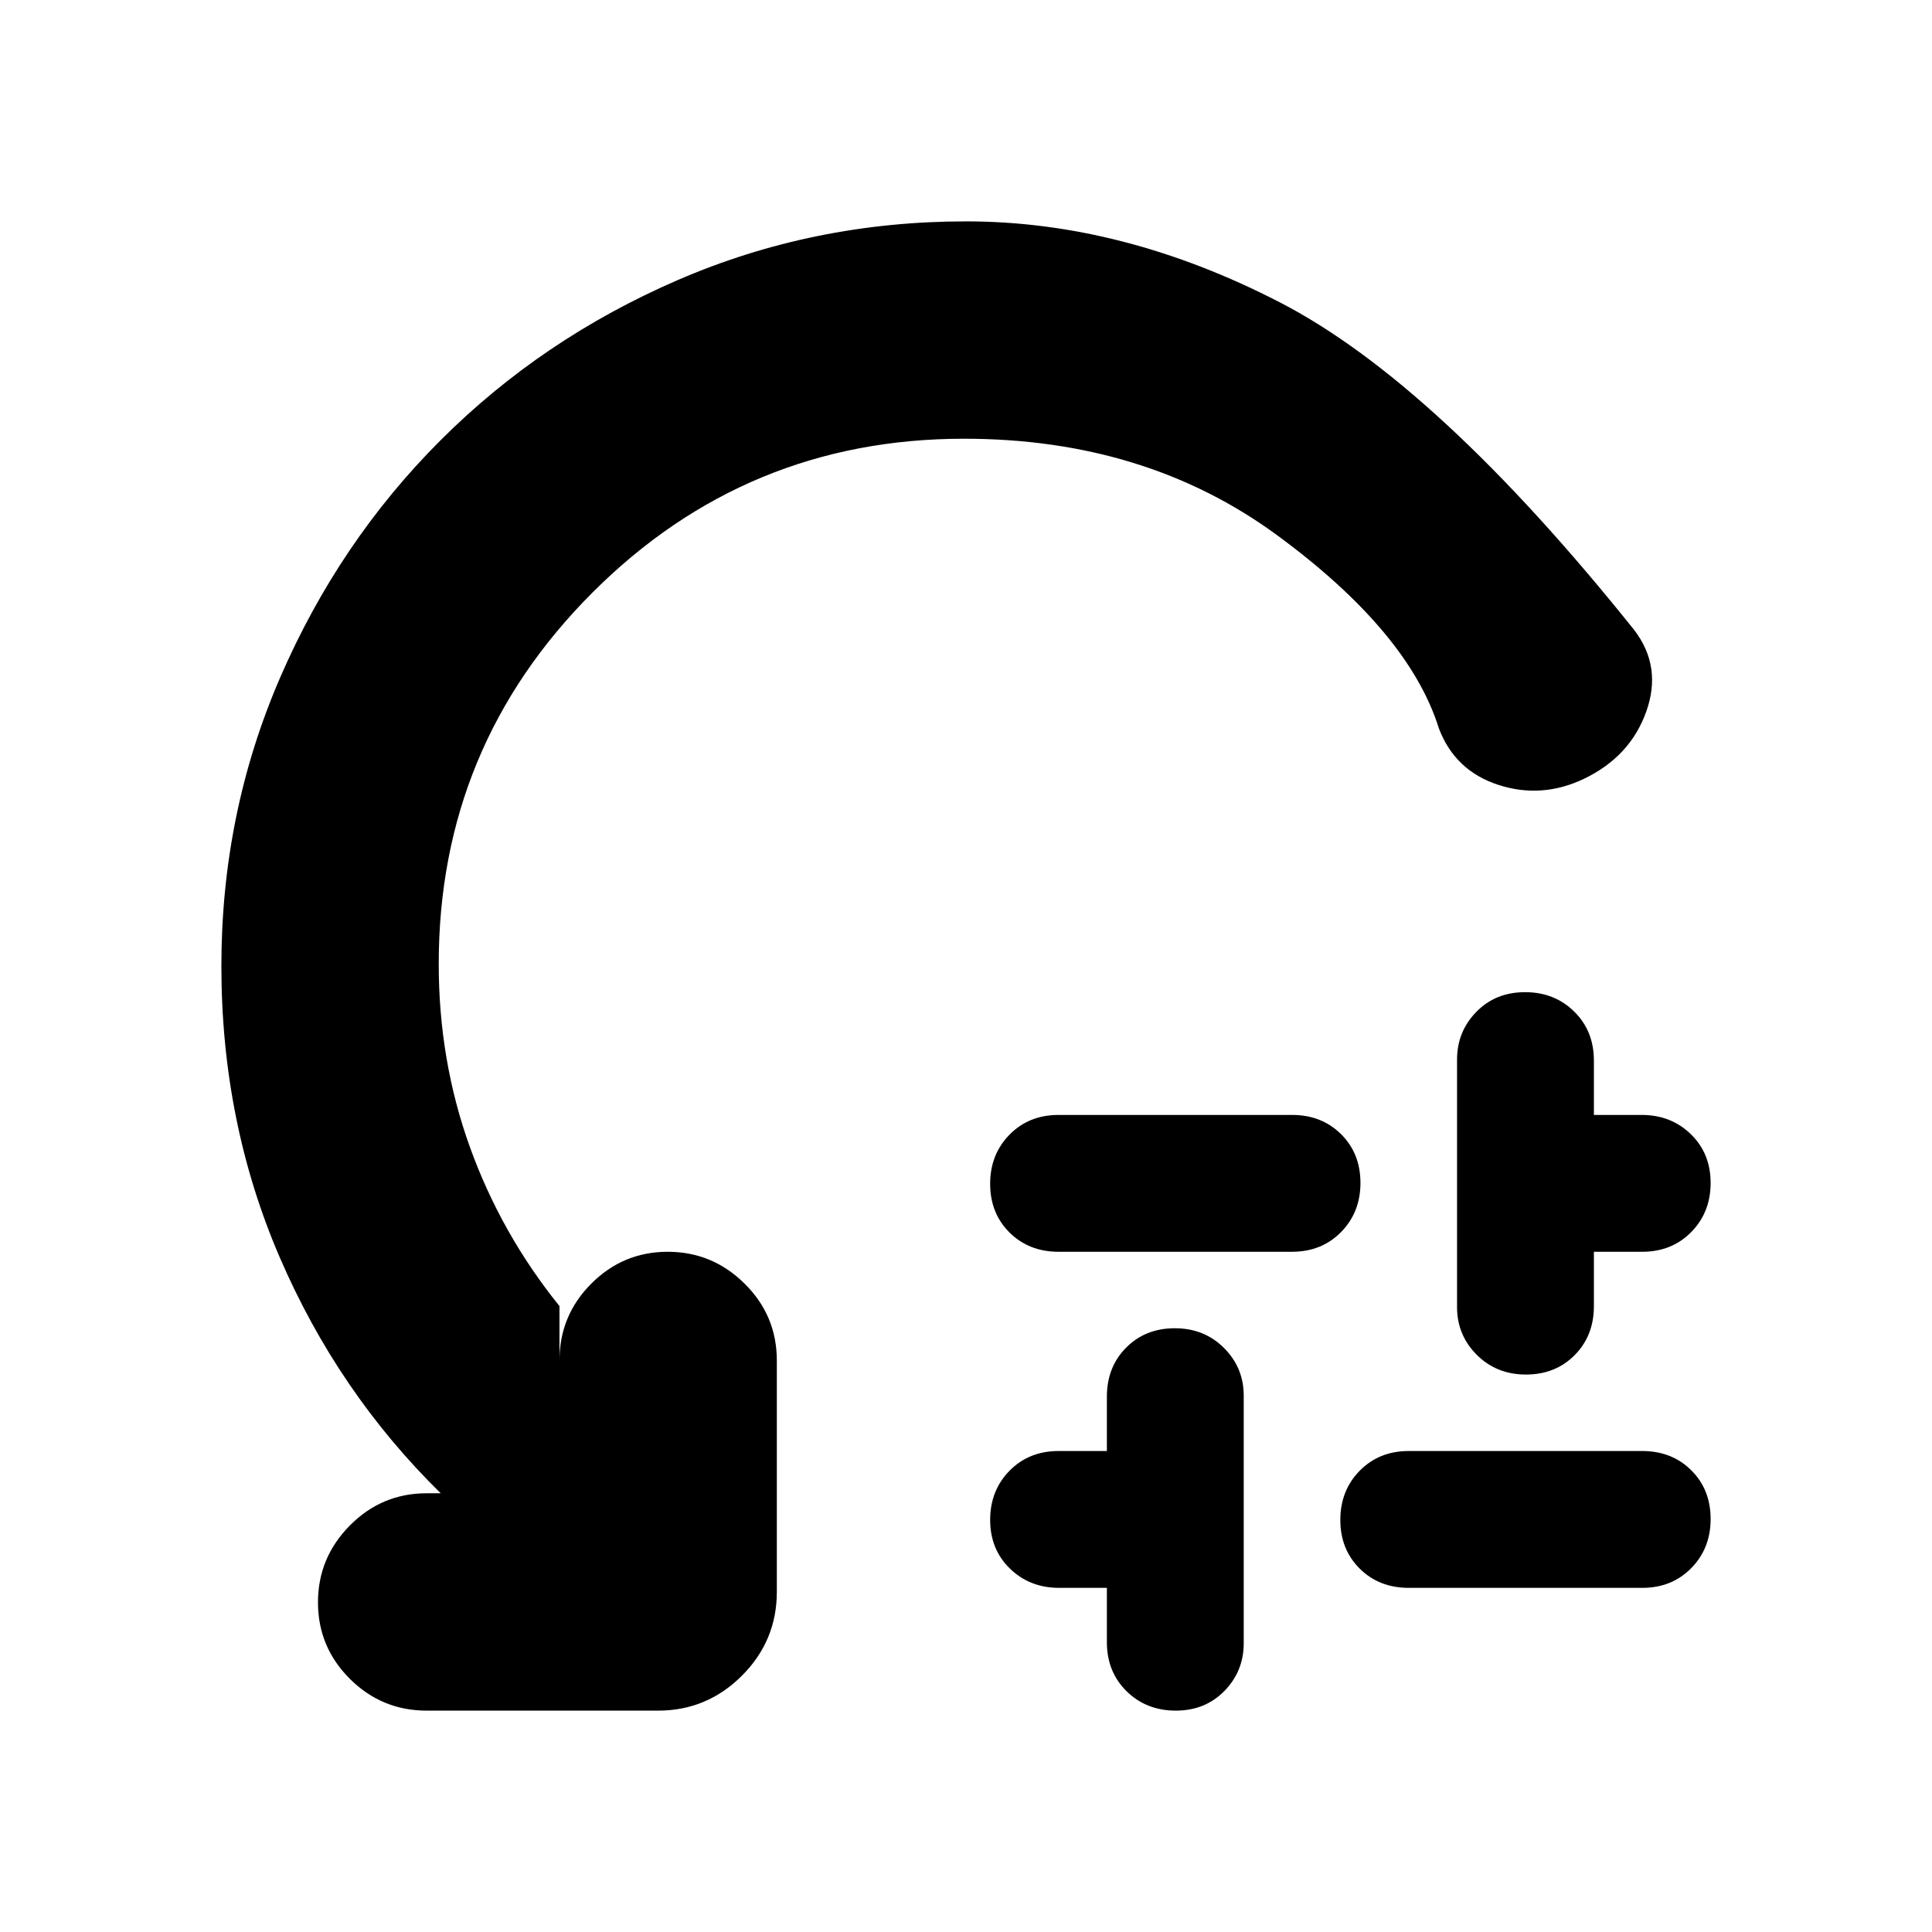 <svg xmlns="http://www.w3.org/2000/svg" height="20" viewBox="0 -960 960 960" width="20"><path d="M526-406h116q14.73 0 24.37 9.57 9.63 9.56 9.63 24.2 0 14.63-9.63 24.43-9.64 9.8-24.37 9.8H526q-14.73 0-24.37-9.57-9.63-9.56-9.63-24.2 0-14.63 9.63-24.43 9.64-9.8 24.37-9.8Zm24 262v-27h-23.72q-14.61 0-24.45-9.57-9.83-9.56-9.83-24.2 0-14.63 9.63-24.43 9.64-9.8 24.37-9.8h24v-27q0-14.73 9.57-24.37 9.56-9.63 24.2-9.63 14.63 0 24.43 9.8 9.8 9.8 9.8 23.71v122.98q0 13.91-9.57 23.71-9.56 9.8-24.2 9.8-14.63 0-24.43-9.63-9.8-9.64-9.8-24.37Zm150-95h116q14.73 0 24.37 9.57 9.63 9.56 9.63 24.2 0 14.63-9.63 24.43-9.64 9.8-24.37 9.8H700q-14.73 0-24.37-9.57-9.63-9.56-9.63-24.2 0-14.63 9.63-24.43 9.64-9.8 24.37-9.8Zm24-71.51v-122.98q0-13.91 9.57-23.71 9.56-9.8 24.2-9.8 14.63 0 24.43 9.63 9.8 9.64 9.8 24.37v27h23.72q14.61 0 24.45 9.57 9.83 9.56 9.83 24.2 0 14.63-9.63 24.43-9.64 9.8-24.37 9.8h-24v27q0 14.73-9.57 24.37-9.56 9.63-24.2 9.63-14.63 0-24.43-9.8-9.8-9.8-9.8-23.71ZM479-742q-108.16 0-184.58 76.42Q218-589.16 218-481q0 48 15.5 91t44.5 79v27q0-22.3 15.79-38.15 15.79-15.85 38-15.85T370-322.15q16 15.85 16 38.15v115q0 24.3-17.35 41.65Q351.3-110 327-110H212q-22.3 0-38.15-15.79-15.85-15.79-15.85-38T173.85-202q15.85-16 38.15-16h7q-51-50-80-117.22-29-67.21-29-144.78 0-75.92 29.2-143.32 29.2-67.41 79.64-117.84 50.43-50.44 117.84-79.64Q404.08-850 480-850q78 0 155.95 40.24Q713.9-769.52 812-647q14 18.26 6 40.63T787.03-573q-20.97 10-42.5 3T715-598q-15-48-80.34-96T479-742Z"/></svg>